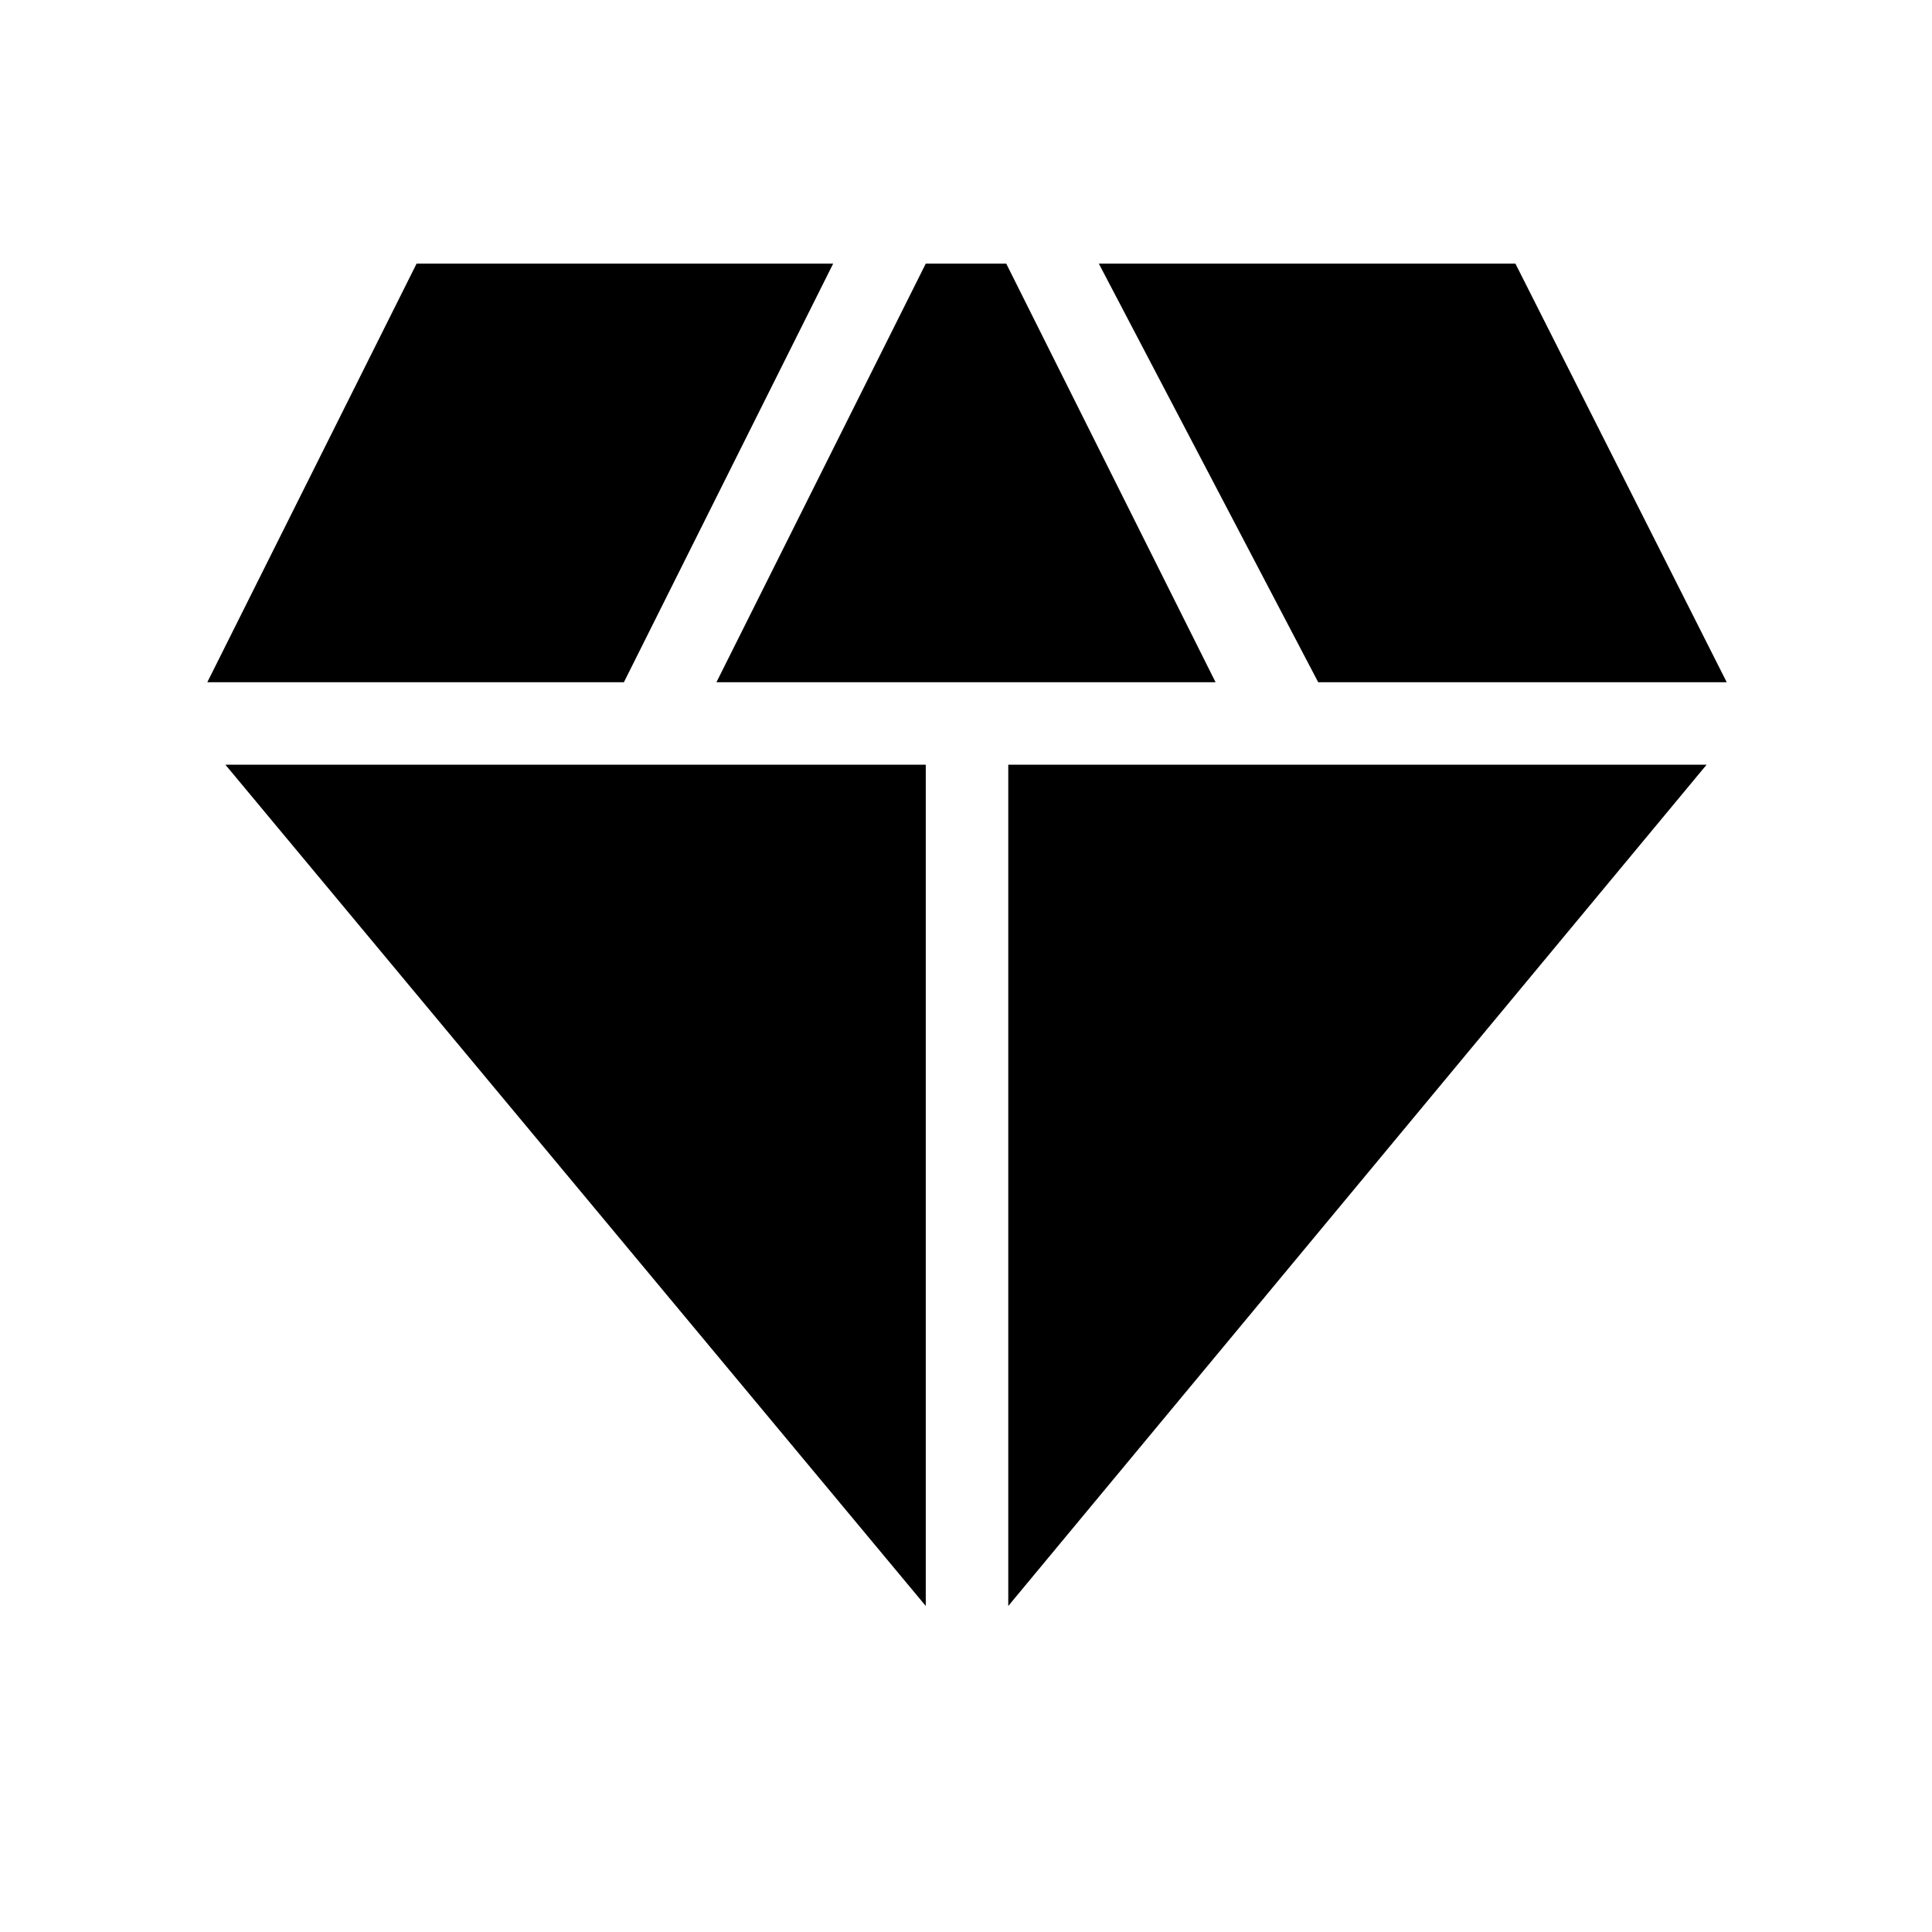 <svg xmlns="http://www.w3.org/2000/svg" height="40" width="40"><path d="m14.833 14.125 4.334-8.667h1.666l4.334 8.667Zm4.334 19.125-14.5-17.417h14.5Zm1.708 0V15.833h14.458Zm6.417-19.125L22.75 5.458h8.625l4.375 8.667Zm-23 0 4.333-8.667h8.625l-4.333 8.667Z"/></svg>
